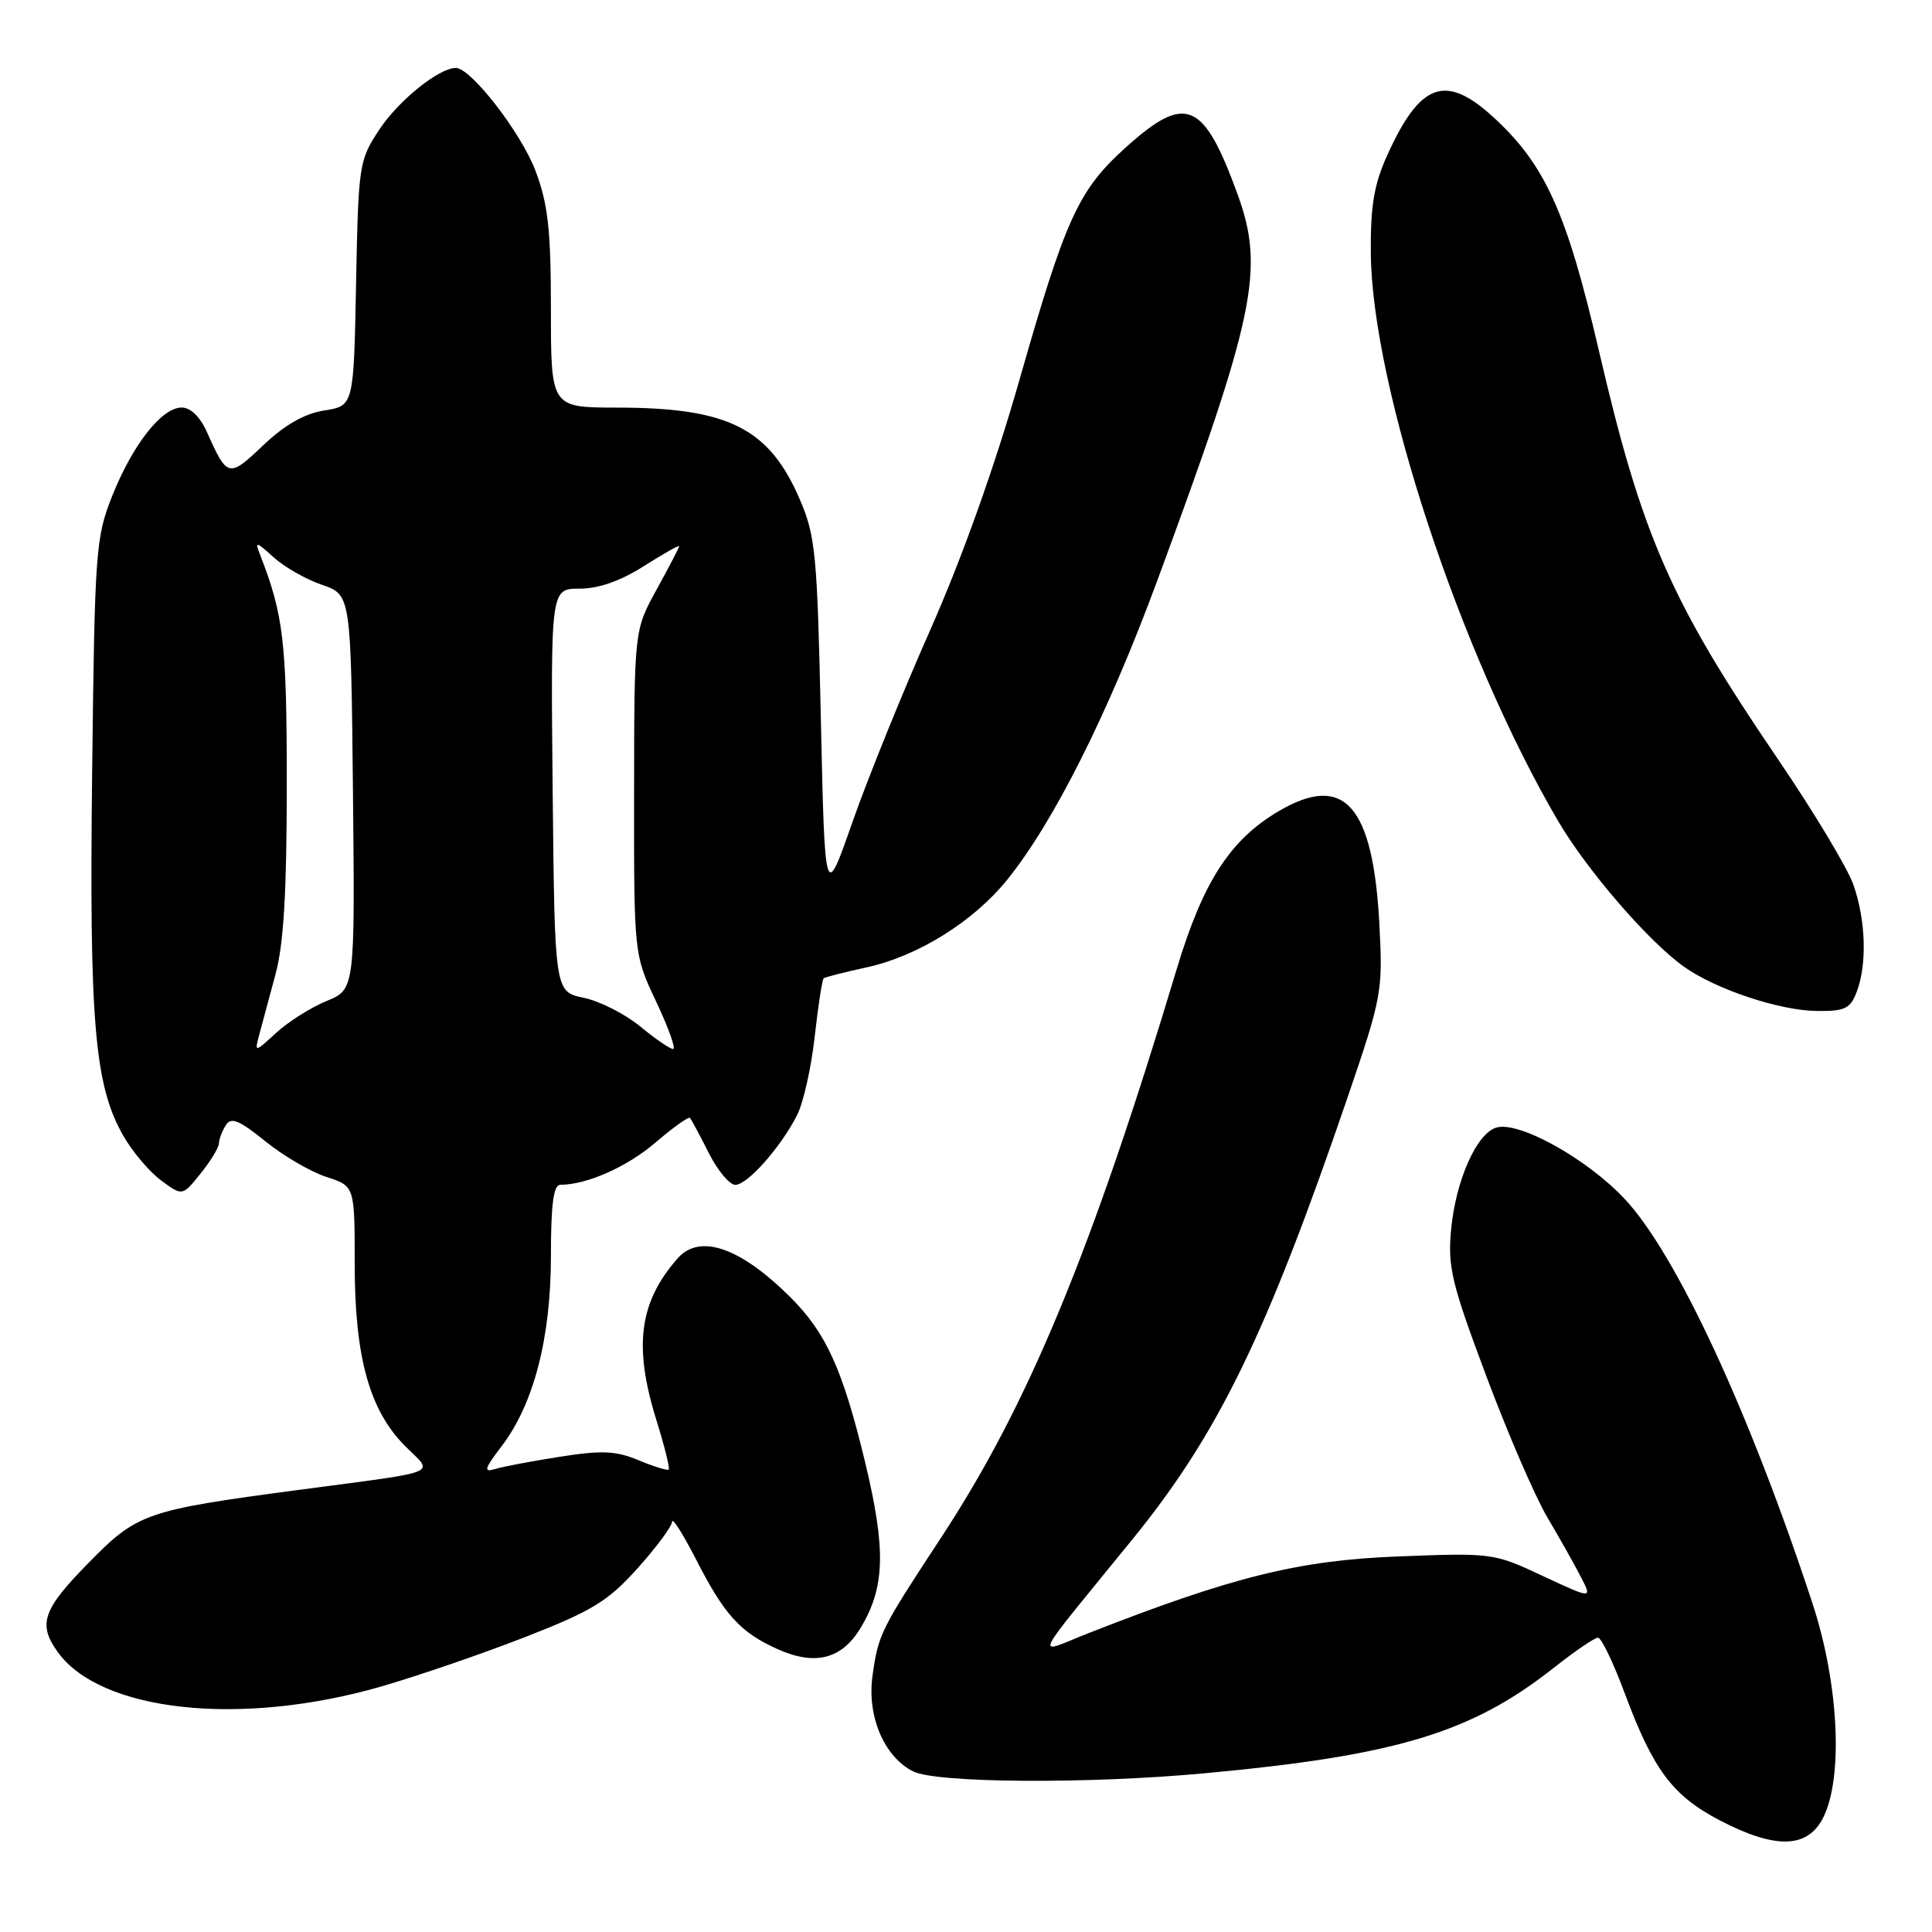 <?xml version="1.0" encoding="UTF-8" standalone="no"?>
<!DOCTYPE svg PUBLIC "-//W3C//DTD SVG 1.1//EN" "http://www.w3.org/Graphics/SVG/1.1/DTD/svg11.dtd" >
<svg xmlns="http://www.w3.org/2000/svg" xmlns:xlink="http://www.w3.org/1999/xlink" version="1.1" viewBox="0 0 256 256">
 <g >
 <path fill="currentColor"
d=" M 241.54 240.93 C 244.27 235.64 243.67 223.13 240.17 212.48 C 231.82 187.07 222.13 166.19 215.30 158.89 C 210.28 153.52 201.20 148.48 198.24 149.42 C 195.61 150.26 192.87 156.49 192.27 163.02 C 191.82 167.88 192.37 170.14 196.92 182.28 C 199.75 189.85 203.39 198.28 205.01 201.02 C 206.63 203.76 208.64 207.33 209.47 208.95 C 211.00 211.89 211.00 211.89 204.42 208.82 C 197.92 205.77 197.71 205.75 185.17 206.24 C 172.07 206.75 163.23 208.95 144.21 216.41 C 137.08 219.21 136.30 220.88 150.03 204.00 C 161.39 190.03 167.75 176.99 178.50 145.59 C 183.11 132.10 183.24 131.40 182.78 122.56 C 181.95 106.71 178.14 102.38 169.47 107.46 C 163.01 111.25 159.41 116.81 155.91 128.44 C 144.66 165.84 136.23 186.18 124.74 203.68 C 116.67 215.97 116.39 216.52 115.62 222.00 C 114.85 227.38 117.15 232.80 121.00 234.72 C 124.10 236.27 144.11 236.40 159.50 234.98 C 185.03 232.62 194.98 229.62 205.94 220.95 C 208.69 218.78 211.30 217.00 211.74 217.00 C 212.19 217.00 213.78 220.32 215.29 224.38 C 219.06 234.51 221.62 237.94 227.87 241.20 C 235.21 245.03 239.46 244.95 241.54 240.93 Z  M 50.62 223.44 C 55.50 222.02 64.09 219.07 69.71 216.87 C 78.48 213.44 80.56 212.17 84.46 207.83 C 86.96 205.05 89.02 202.27 89.05 201.64 C 89.07 201.01 90.47 203.20 92.16 206.50 C 95.96 213.95 98.05 216.27 102.99 218.50 C 107.98 220.75 111.50 219.87 114.00 215.76 C 117.29 210.34 117.43 205.38 114.61 193.66 C 111.68 181.51 109.47 176.63 104.80 171.96 C 98.12 165.28 92.71 163.40 89.78 166.75 C 84.69 172.54 83.93 178.37 86.96 188.12 C 88.04 191.58 88.78 194.55 88.61 194.72 C 88.44 194.89 86.66 194.34 84.64 193.50 C 81.63 192.24 79.78 192.15 74.24 193.02 C 70.53 193.60 66.65 194.33 65.62 194.65 C 64.04 195.13 64.17 194.64 66.46 191.64 C 70.73 186.05 73.00 177.27 73.00 166.41 C 73.00 159.55 73.34 157.00 74.25 156.99 C 77.78 156.98 83.09 154.62 86.86 151.39 C 89.19 149.39 91.24 147.93 91.42 148.13 C 91.61 148.33 92.72 150.41 93.90 152.75 C 95.08 155.09 96.67 157.00 97.43 157.00 C 99.03 157.00 103.37 152.12 105.59 147.82 C 106.43 146.21 107.49 141.51 107.95 137.38 C 108.41 133.25 108.95 129.76 109.15 129.62 C 109.34 129.47 111.96 128.81 114.96 128.15 C 121.67 126.66 128.98 122.10 133.42 116.62 C 139.57 109.03 146.80 94.65 153.32 77.00 C 166.32 41.82 167.60 35.67 163.99 25.76 C 159.48 13.37 157.13 12.38 149.22 19.49 C 142.87 25.20 141.21 28.84 134.99 50.66 C 131.77 61.92 127.45 74.03 123.25 83.50 C 119.59 91.75 114.96 103.20 112.95 108.94 C 109.30 119.38 109.30 119.38 108.77 95.41 C 108.29 73.42 108.06 71.02 105.99 66.20 C 101.92 56.73 96.52 54.01 81.75 54.01 C 73.00 54.00 73.00 54.00 73.00 41.04 C 73.00 30.49 72.62 27.07 70.98 22.69 C 69.09 17.64 62.41 9.00 60.40 9.00 C 58.16 9.01 52.83 13.30 50.29 17.13 C 47.57 21.24 47.49 21.73 47.18 37.56 C 46.87 53.77 46.87 53.77 42.97 54.39 C 40.32 54.81 37.72 56.30 34.86 59.02 C 30.31 63.35 30.11 63.30 27.42 57.25 C 26.52 55.23 25.25 54.00 24.08 54.00 C 21.43 54.00 17.58 58.91 14.86 65.73 C 12.68 71.22 12.55 72.98 12.21 102.33 C 11.82 135.45 12.53 143.77 16.30 150.43 C 17.51 152.57 19.78 155.25 21.34 156.41 C 24.17 158.50 24.17 158.50 26.58 155.50 C 27.91 153.85 29.00 152.05 29.01 151.50 C 29.02 150.95 29.43 149.87 29.92 149.10 C 30.62 147.98 31.67 148.41 35.15 151.22 C 37.54 153.16 41.19 155.28 43.25 155.95 C 47.00 157.16 47.00 157.16 47.00 167.46 C 47.00 179.85 48.95 186.88 53.70 191.63 C 57.50 195.43 58.90 194.85 39.50 197.43 C 19.31 200.11 18.20 200.50 11.75 207.07 C 5.70 213.23 5.01 215.15 7.56 218.78 C 13.20 226.84 31.91 228.86 50.62 223.44 Z  M 246.02 131.43 C 247.42 127.78 247.23 121.90 245.58 117.22 C 244.80 115.00 240.31 107.54 235.61 100.63 C 221.37 79.71 217.58 71.08 211.87 46.50 C 207.57 28.02 204.71 21.73 197.75 15.41 C 191.51 9.75 188.16 10.98 183.83 20.54 C 182.07 24.41 181.59 27.25 181.64 33.50 C 181.77 51.13 193.46 86.62 206.45 108.78 C 210.28 115.31 218.42 124.74 223.13 128.09 C 227.35 131.10 235.84 133.92 240.77 133.96 C 244.46 134.00 245.18 133.65 246.02 131.43 Z  M 34.38 137.00 C 34.75 135.62 35.71 132.04 36.52 129.04 C 37.59 125.10 38.00 118.12 38.00 103.95 C 38.00 85.10 37.58 81.50 34.46 73.50 C 33.75 71.69 33.92 71.72 36.25 73.84 C 37.66 75.12 40.54 76.77 42.66 77.49 C 46.50 78.81 46.50 78.81 46.77 104.95 C 47.03 131.09 47.03 131.09 43.27 132.64 C 41.20 133.49 38.20 135.38 36.61 136.84 C 33.71 139.50 33.71 139.50 34.38 137.00 Z  M 84.82 136.00 C 82.82 134.36 79.46 132.65 77.34 132.21 C 73.50 131.41 73.50 131.41 73.23 104.71 C 72.97 78.00 72.97 78.00 76.79 78.00 C 79.31 78.00 82.21 76.99 85.30 75.02 C 87.89 73.38 90.00 72.19 90.00 72.36 C 90.00 72.54 88.66 75.11 87.02 78.09 C 84.04 83.50 84.04 83.50 84.02 105.00 C 84.00 126.50 84.00 126.50 86.96 132.75 C 88.58 136.19 89.59 139.00 89.19 139.00 C 88.78 139.00 86.82 137.65 84.82 136.00 Z "/>
</g>
</svg>